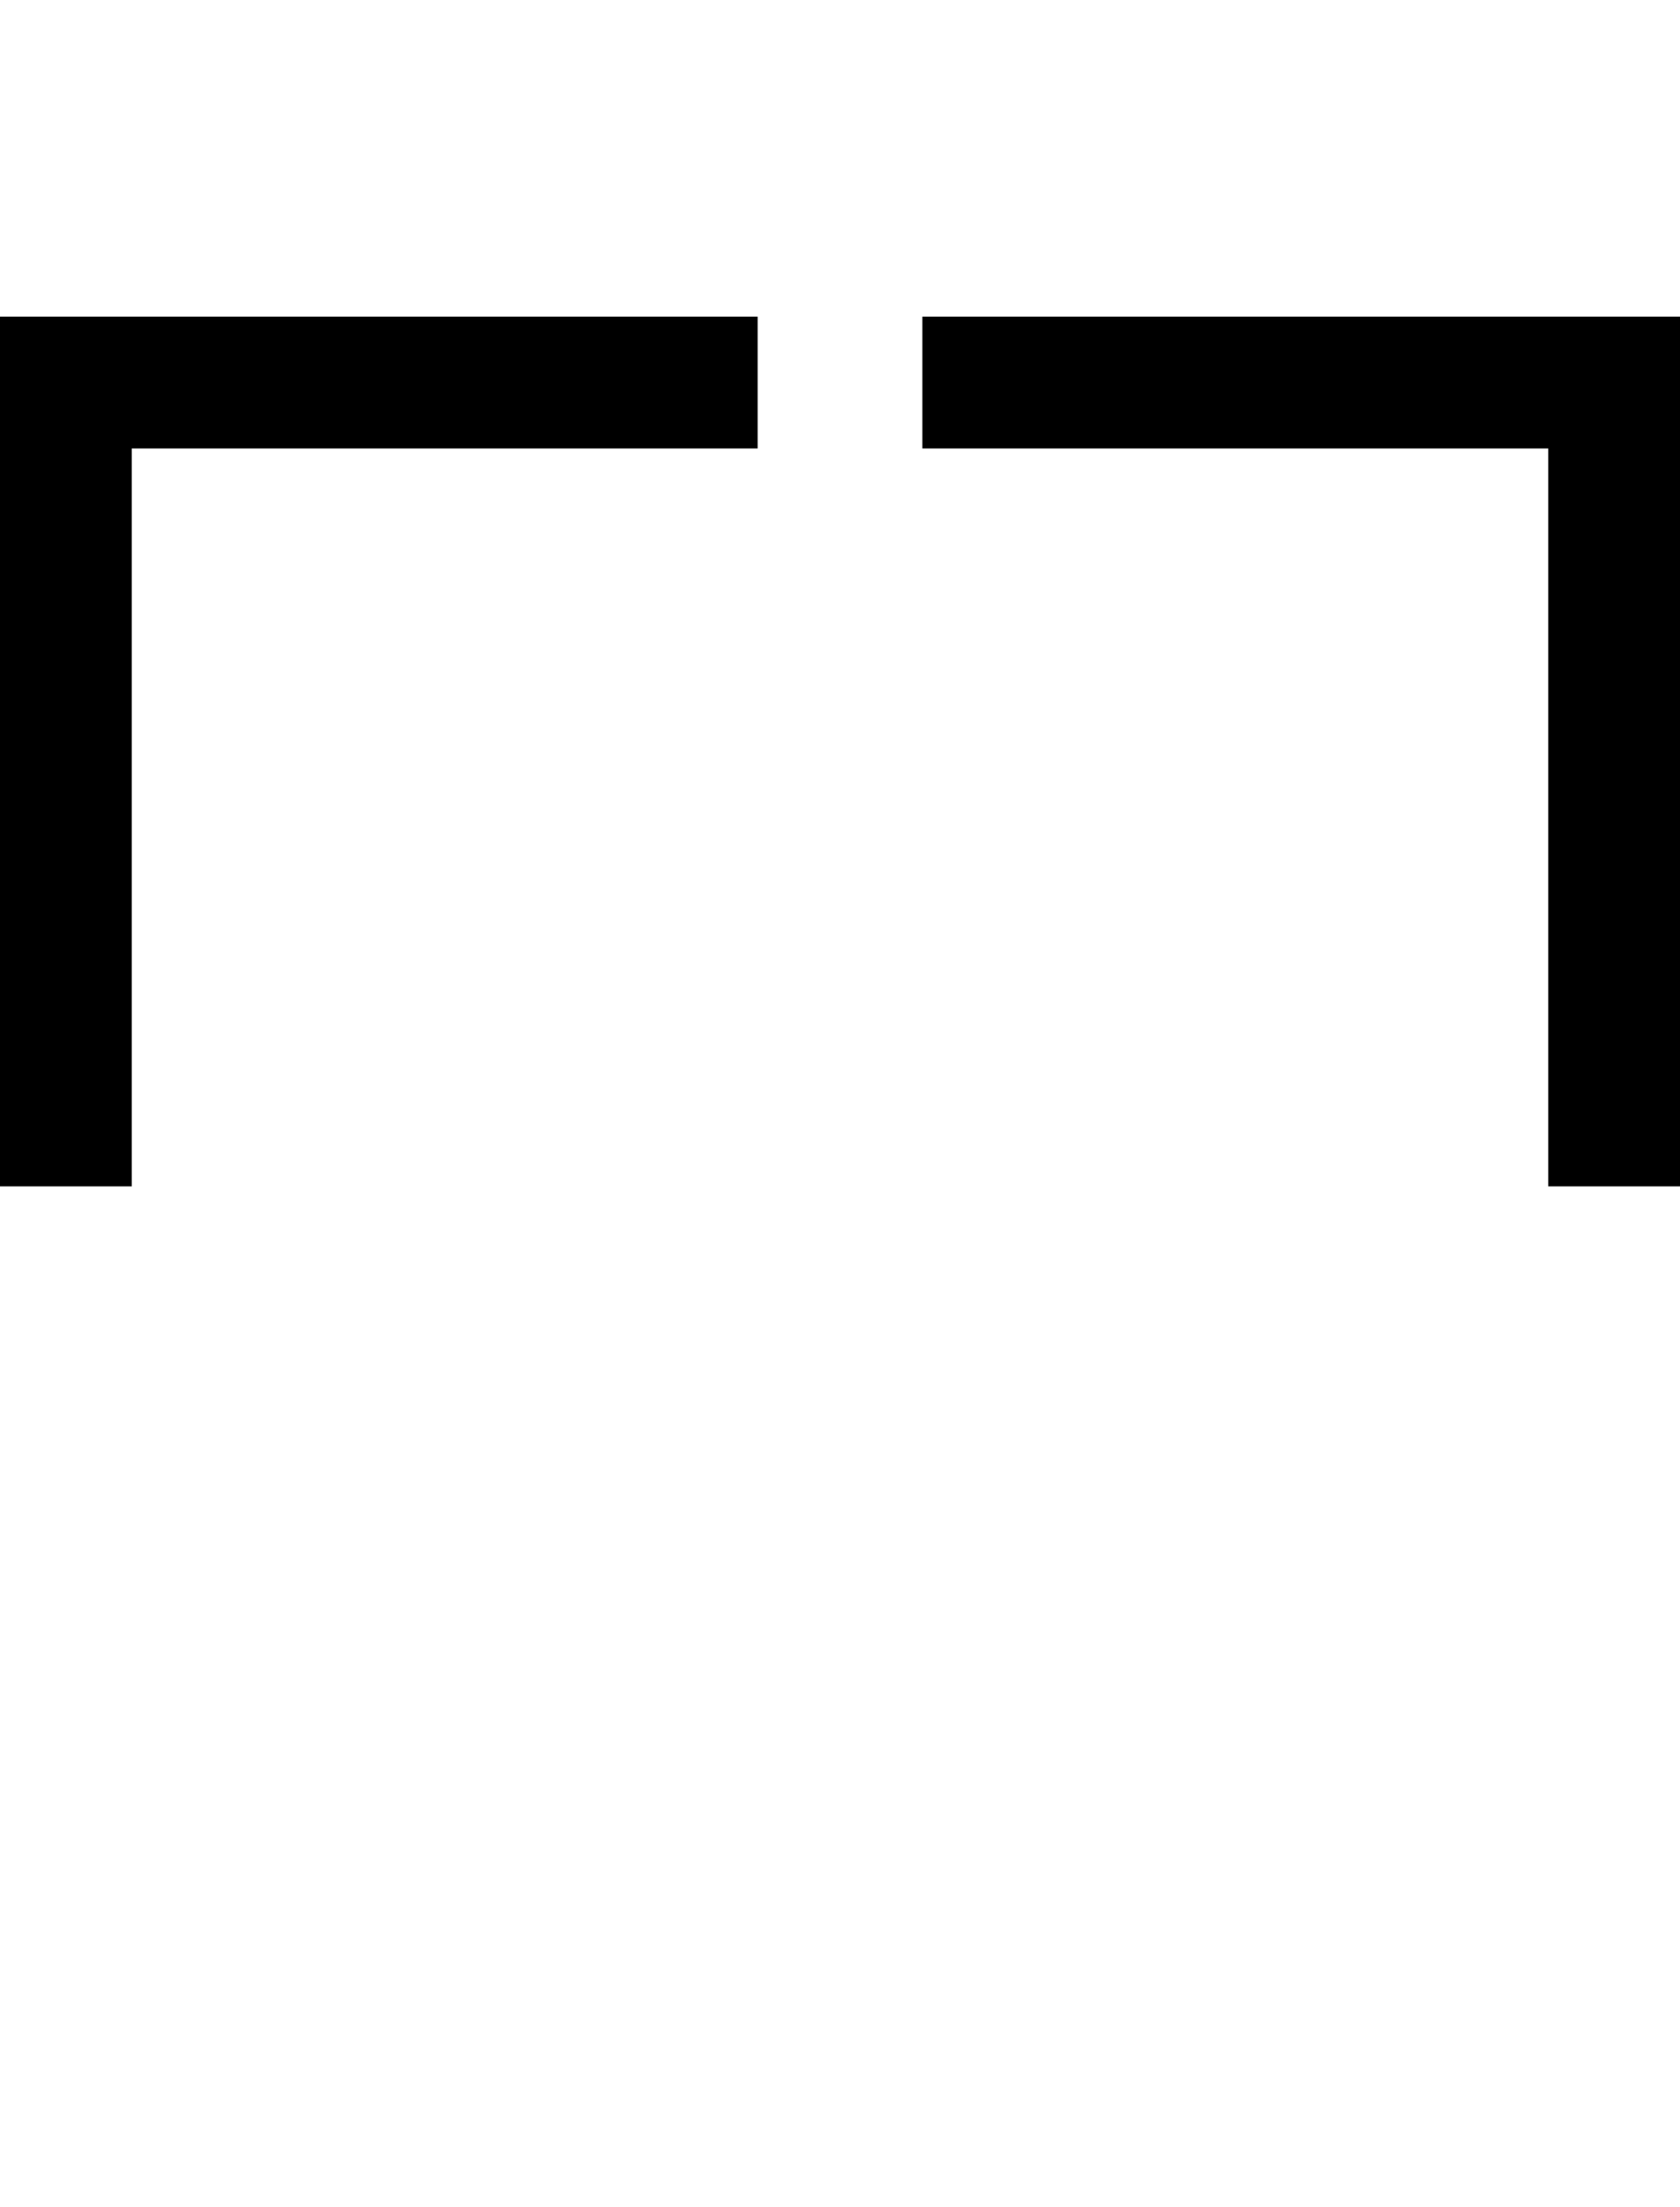 <?xml version="1.0" encoding="UTF-8" standalone="no"?>
<!-- Created with Inkscape (http://www.inkscape.org/) -->

<svg
   xmlns:dc="http://purl.org/dc/elements/1.1/"
   xmlns:cc="http://creativecommons.org/ns#"
   xmlns:rdf="http://www.w3.org/1999/02/22-rdf-syntax-ns#"
   xmlns:svg="http://www.w3.org/2000/svg"
   xmlns="http://www.w3.org/2000/svg"
   version="1.1"
   width="51"
   height="67"
   viewBox="0 -200 510 670"
   id="svg3001">
  <defs
     id="defs3009" />
  <g
     transform="matrix(1,0,0,-1,-6,472.129)"
     id="g3051">
    <path
       d="M 516,312 H 476 V 536 H 286 v 40 H 516 V 312 z M 236,536 H 46 V 312 H 6 v 264 h 230 v -40 z"
       id="path3053"
       style="fill:currentColor" />
  </g>
</svg>
